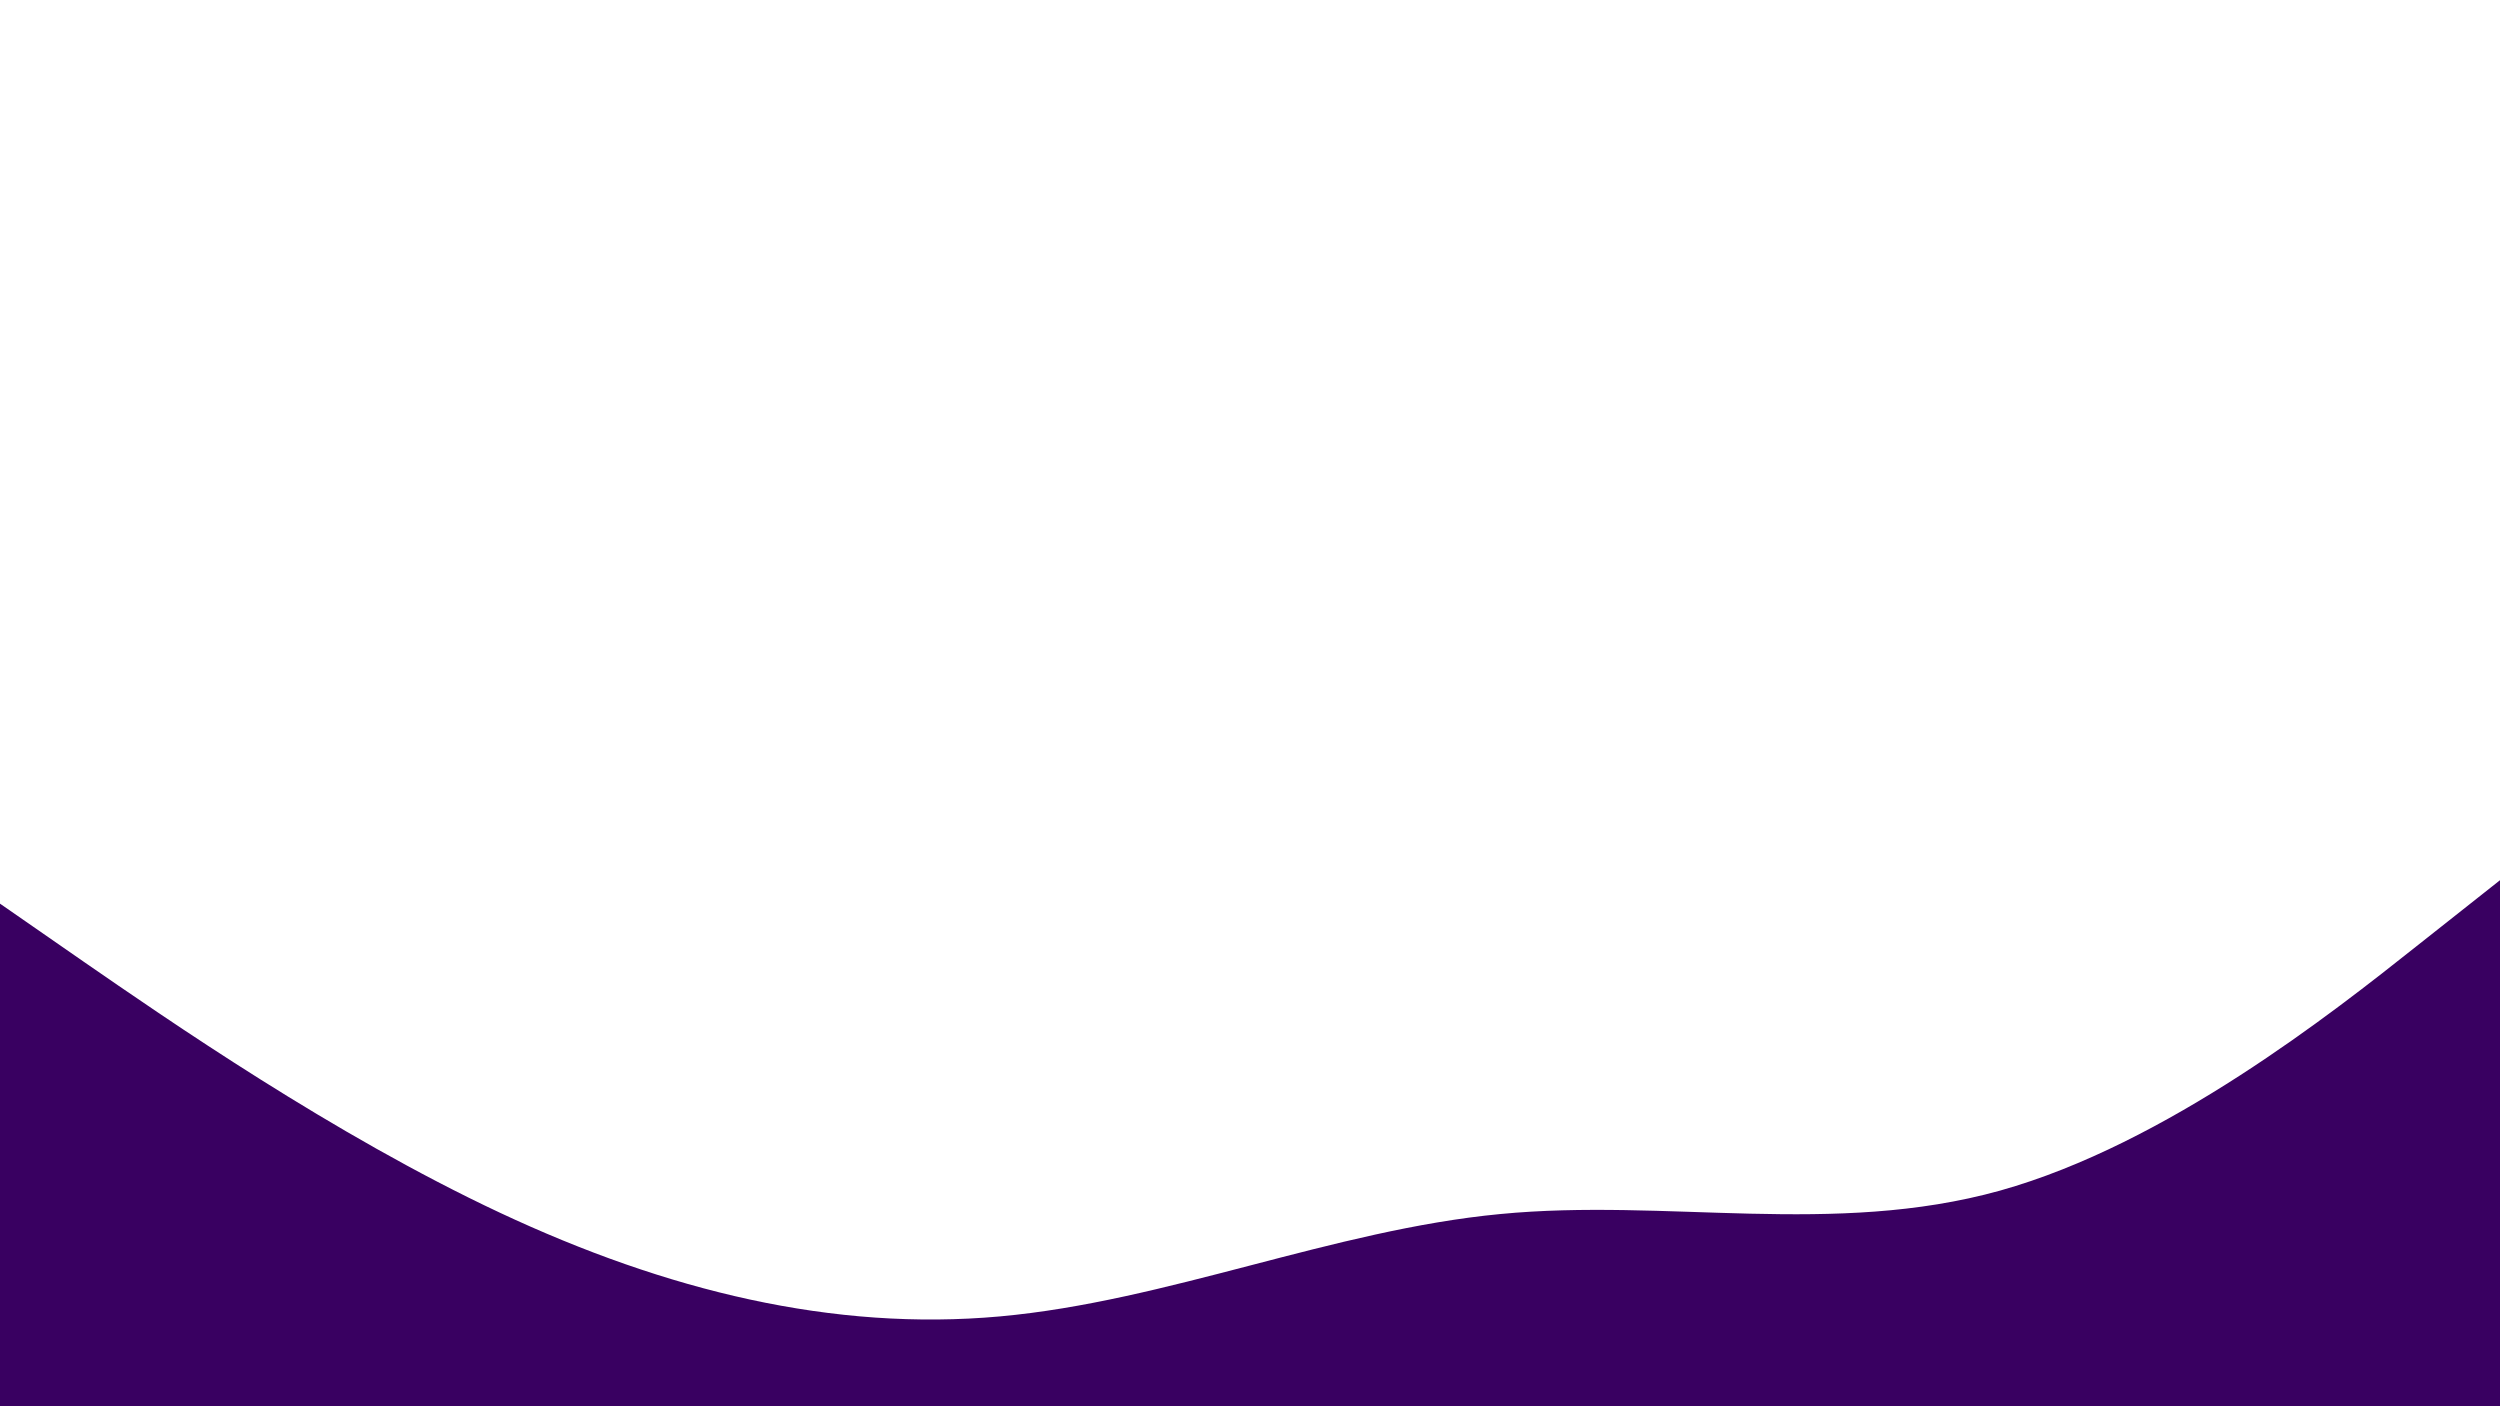 <svg id="visual" viewBox="0 0 960 540" width="960" height="540" xmlns="http://www.w3.org/2000/svg" xmlns:xlink="http://www.w3.org/1999/xlink" version="1.1"><path d="M0 347L32 369.2C64 391.3 128 435.7 192 465.7C256 495.7 320 511.3 384 505.5C448 499.7 512 472.3 576 466.2C640 460 704 475 768 457.2C832 439.3 896 388.7 928 363.3L960 338L960 541L928 541C896 541 832 541 768 541C704 541 640 541 576 541C512 541 448 541 384 541C320 541 256 541 192 541C128 541 64 541 32 541L0 541Z" fill="#390061" stroke-linecap="round" stroke-linejoin="miter"></path></svg>